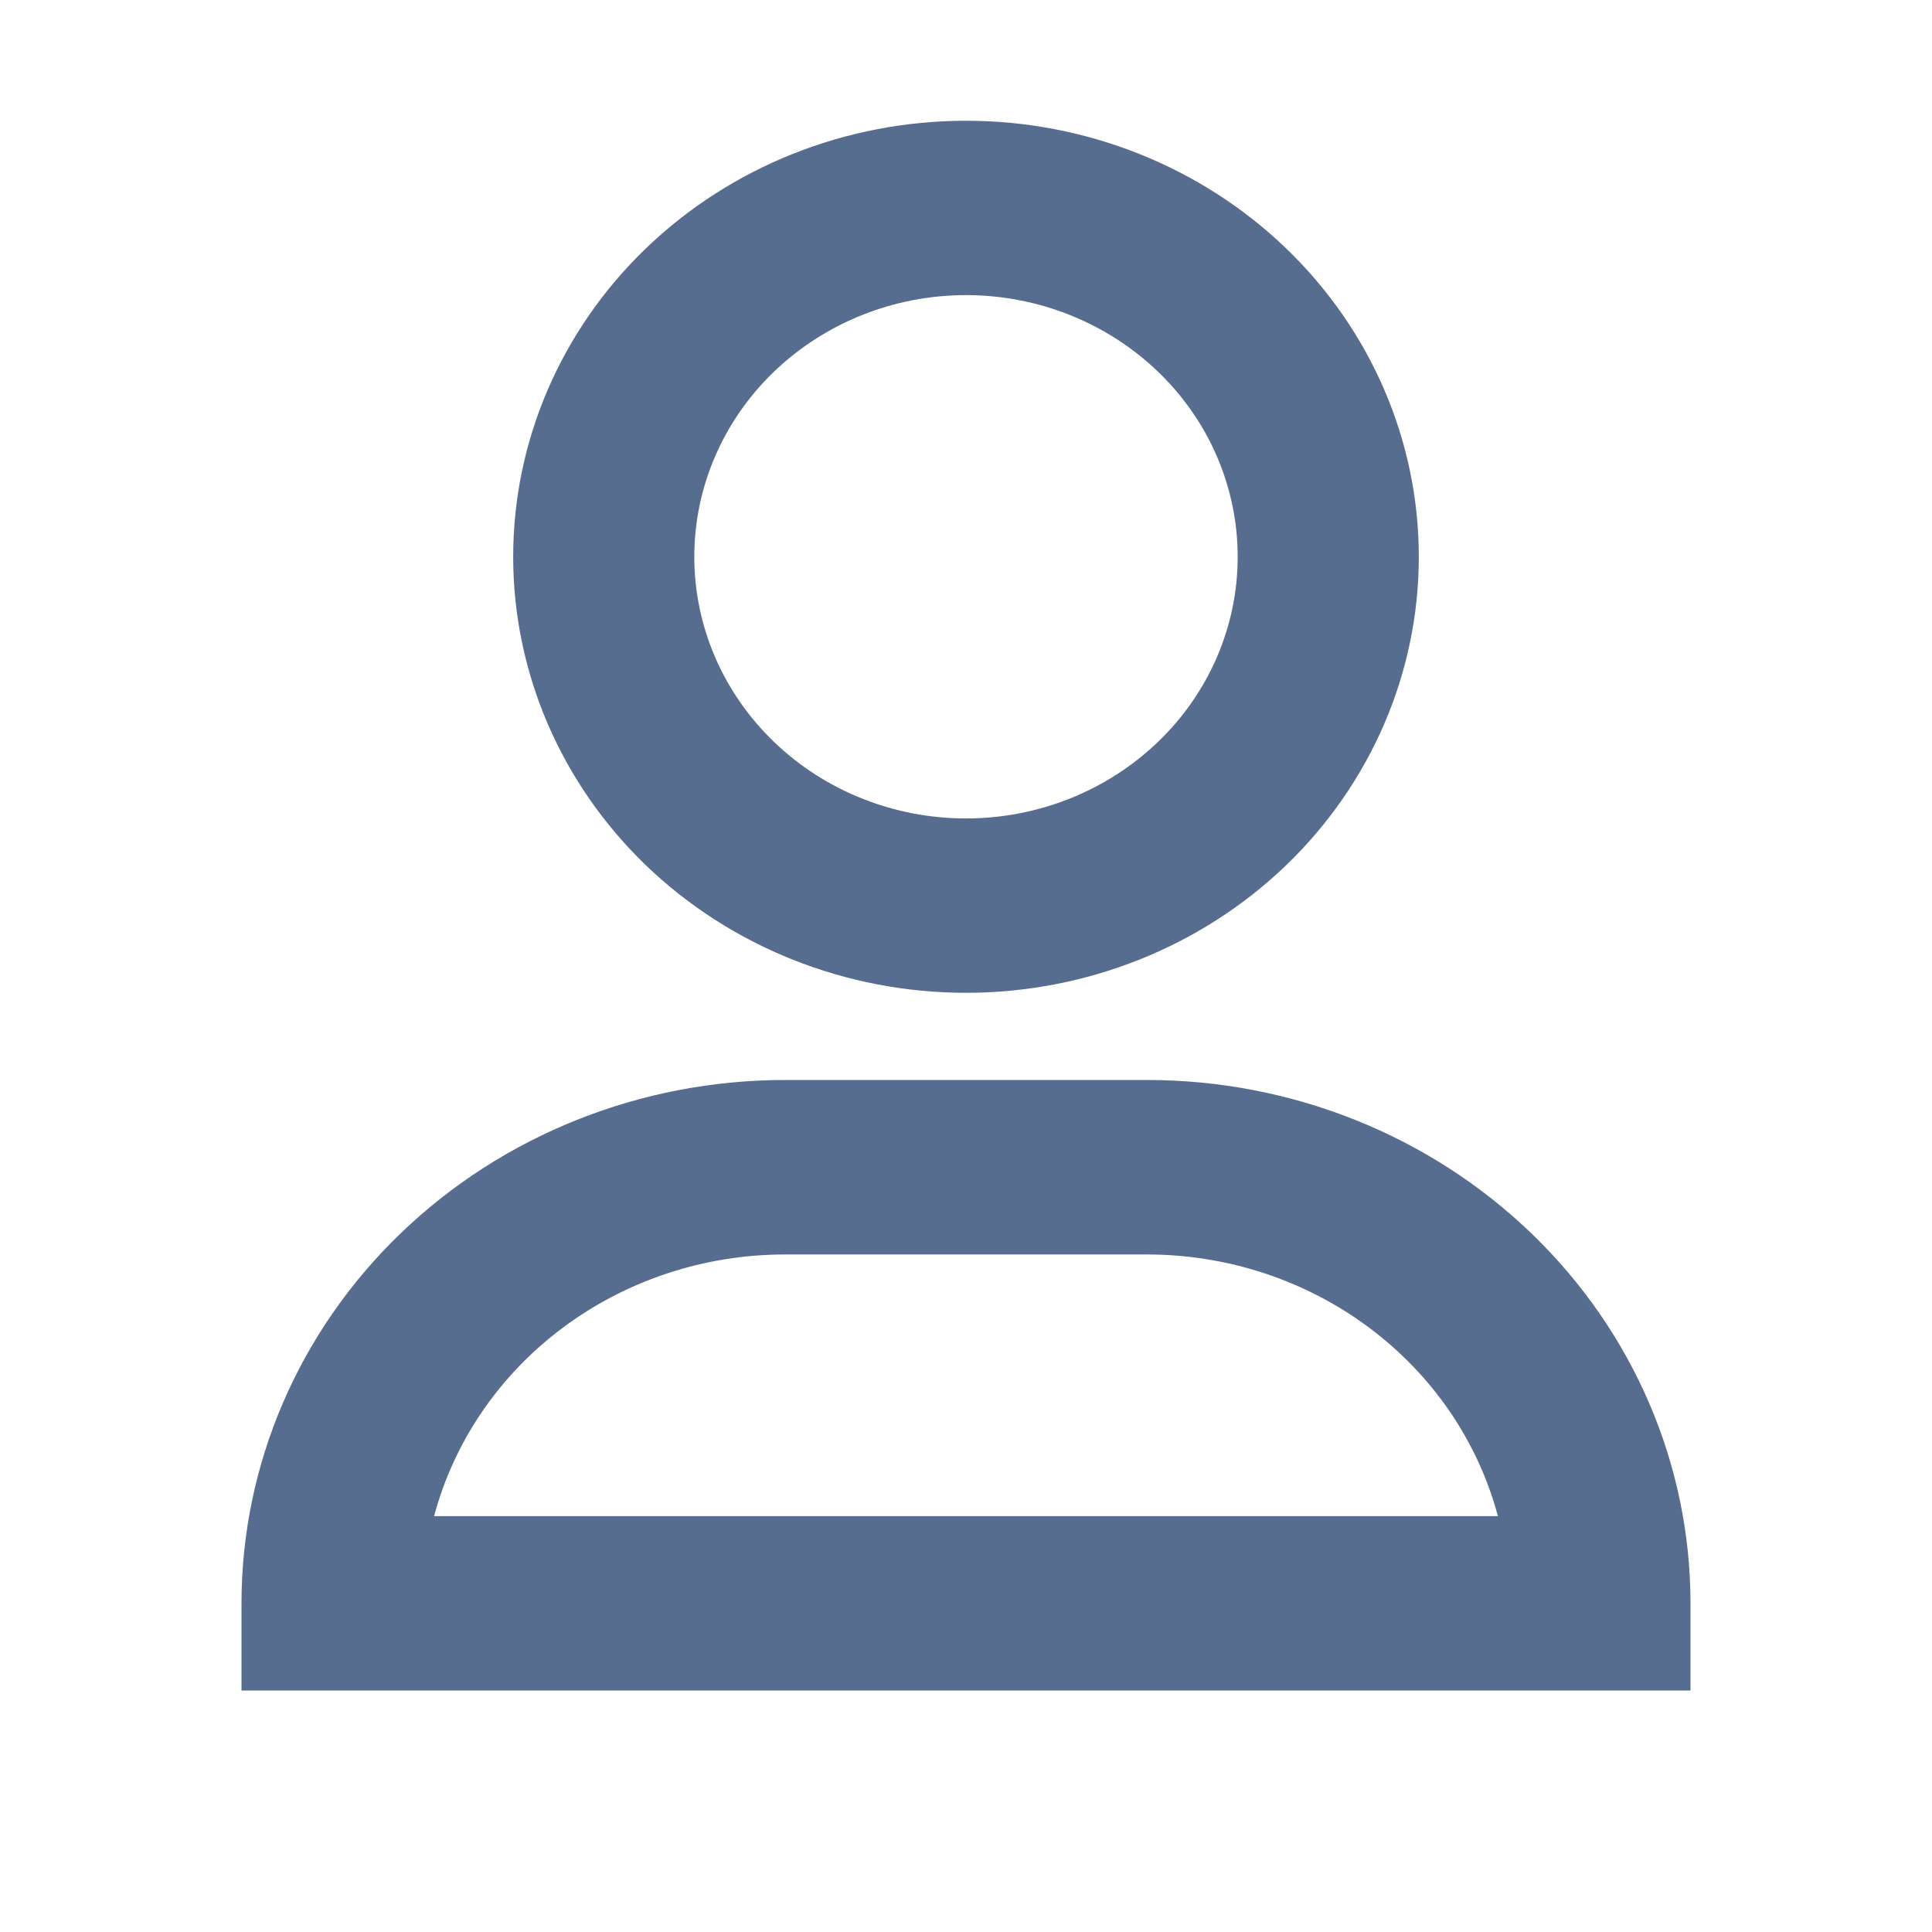 <svg width="16" height="16" viewBox="0 0 16 16" fill="none" xmlns="http://www.w3.org/2000/svg">
<path d="M8 8.222C7.005 8.222 6.052 7.842 5.348 7.165C4.645 6.487 4.25 5.569 4.25 4.611C4.25 3.653 4.645 2.735 5.348 2.058C6.052 1.38 7.005 1 8 1C8.995 1 9.948 1.38 10.652 2.058C11.355 2.735 11.75 3.653 11.75 4.611C11.75 5.569 11.355 6.487 10.652 7.165C9.948 7.842 8.995 8.222 8 8.222ZM8 6.778C8.295 6.778 8.588 6.722 8.861 6.613C9.134 6.504 9.382 6.344 9.591 6.143C9.8 5.942 9.966 5.703 10.079 5.44C10.192 5.177 10.25 4.896 10.25 4.611C10.25 4.327 10.192 4.045 10.079 3.782C9.966 3.519 9.8 3.28 9.591 3.079C9.382 2.878 9.134 2.718 8.861 2.609C8.588 2.5 8.295 2.444 8 2.444C7.403 2.444 6.831 2.673 6.409 3.079C5.987 3.485 5.75 4.036 5.75 4.611C5.75 5.186 5.987 5.737 6.409 6.143C6.831 6.55 7.403 6.778 8 6.778ZM6.5 8.944H9.5C10.694 8.944 11.838 9.401 12.682 10.214C13.526 11.026 14 12.129 14 13.278V14H2V13.278C2 12.129 2.474 11.026 3.318 10.214C4.162 9.401 5.307 8.944 6.5 8.944ZM9.5 10.389H6.5C5.835 10.389 5.189 10.602 4.663 10.994C4.137 11.386 3.761 11.935 3.595 12.556H12.405C12.239 11.935 11.863 11.386 11.337 10.994C10.811 10.602 10.165 10.389 9.5 10.389Z" fill="#566D8F"/>
</svg>
